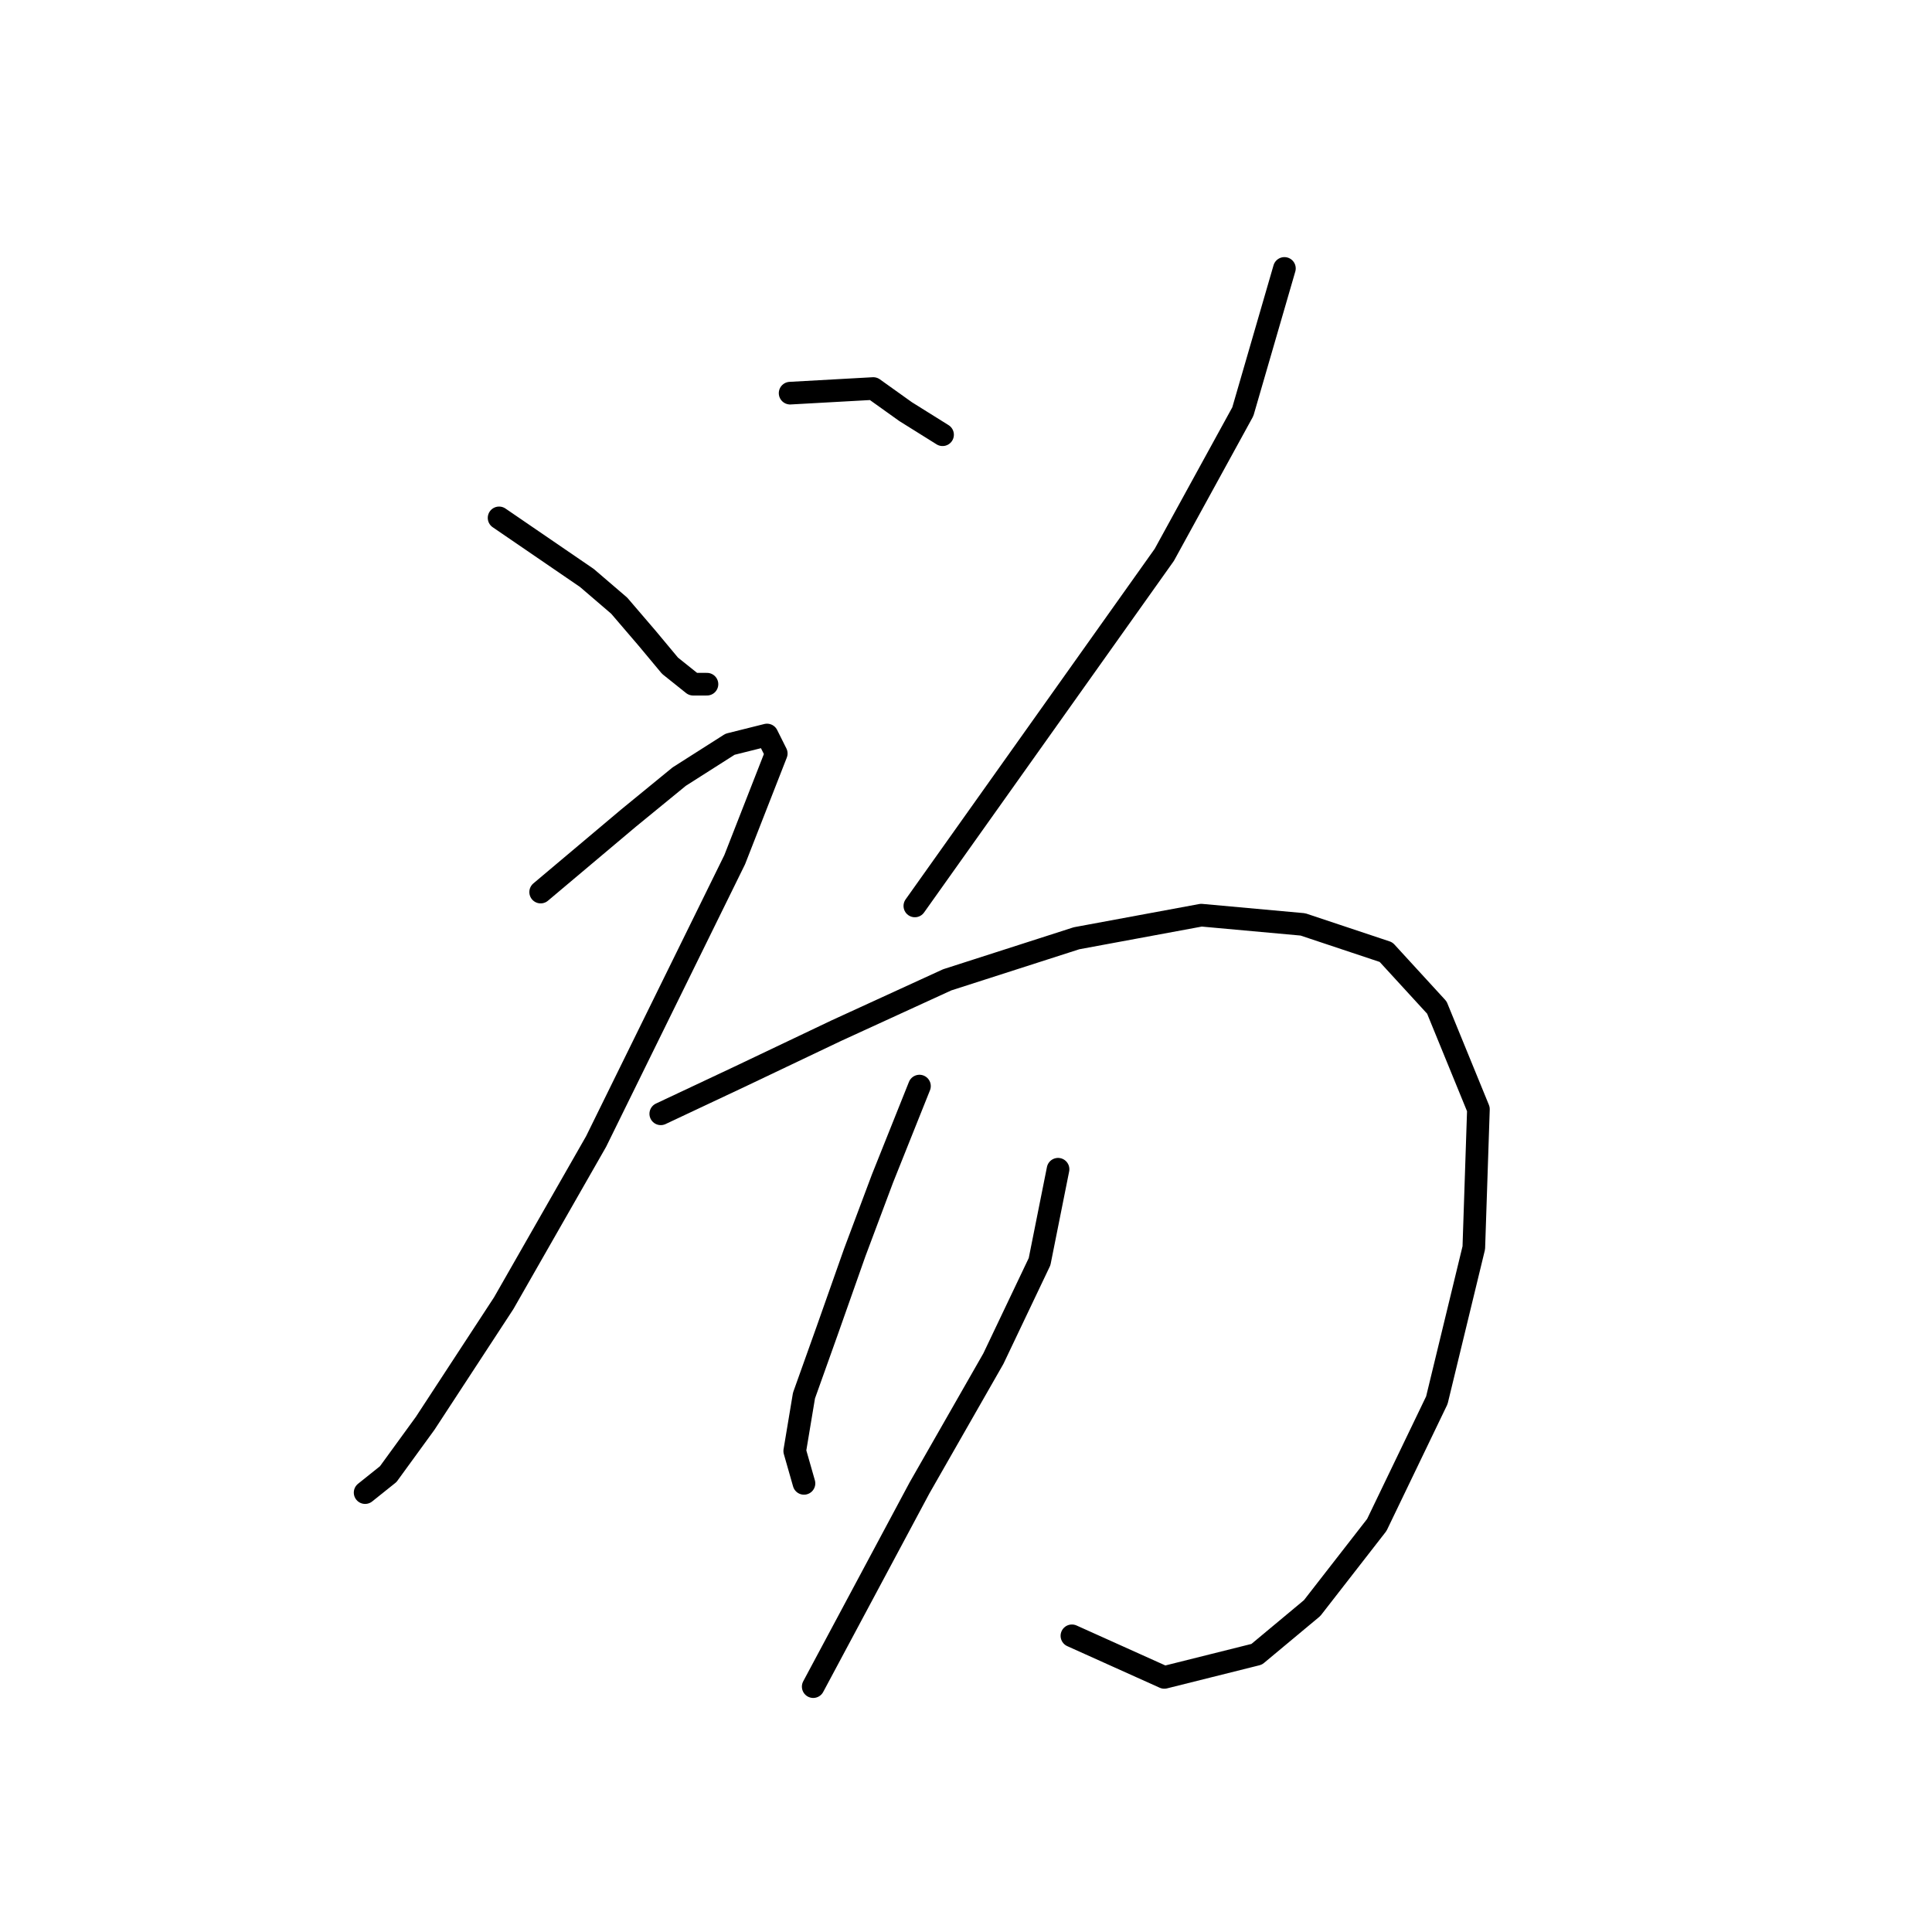 <?xml version="1.0" standalone="no"?>
    <svg width="256" height="256" xmlns="http://www.w3.org/2000/svg" version="1.1">
    <polyline stroke="black" stroke-width="3" stroke-linecap="round" fill="transparent" stroke-linejoin="round" points="66.131 68.622 77.762 76.58 82.046 80.253 85.719 84.537 88.78 88.21 91.84 90.658 93.677 90.658 93.677 90.658 " />
        <polyline stroke="black" stroke-width="3" stroke-linecap="round" fill="transparent" stroke-linejoin="round" points="104.695 52.095 115.713 51.483 119.997 54.544 124.894 57.604 124.894 57.604 " />
        <polyline stroke="black" stroke-width="3" stroke-linecap="round" fill="transparent" stroke-linejoin="round" points="170.191 35.568 164.682 54.544 154.276 73.519 121.222 120.04 121.222 120.04 " />
        <polyline stroke="black" stroke-width="3" stroke-linecap="round" fill="transparent" stroke-linejoin="round" points="71.64 118.204 83.271 108.41 90.004 102.901 96.737 98.616 101.634 97.392 102.858 99.84 97.349 113.919 78.986 151.258 66.744 172.682 56.338 188.597 51.441 195.33 48.38 197.778 48.38 197.778 " />
        <polyline stroke="black" stroke-width="3" stroke-linecap="round" fill="transparent" stroke-linejoin="round" points="87.555 147.585 97.961 142.688 110.816 136.567 125.506 129.834 142.646 124.325 159.173 121.264 172.639 122.488 183.657 126.161 190.39 133.506 195.899 146.973 195.287 165.336 190.39 185.536 182.433 202.063 173.863 213.081 166.518 219.202 154.276 222.263 142.034 216.754 142.034 216.754 " />
        <polyline stroke="black" stroke-width="3" stroke-linecap="round" fill="transparent" stroke-linejoin="round" points="121.834 143.912 116.937 156.155 113.264 165.948 109.591 176.354 106.531 184.924 105.307 192.269 106.531 196.554 106.531 196.554 " />
        <polyline stroke="black" stroke-width="3" stroke-linecap="round" fill="transparent" stroke-linejoin="round" points="140.197 154.93 137.749 167.173 131.628 180.027 121.834 197.166 107.755 223.487 107.755 223.487 " />
        </svg>